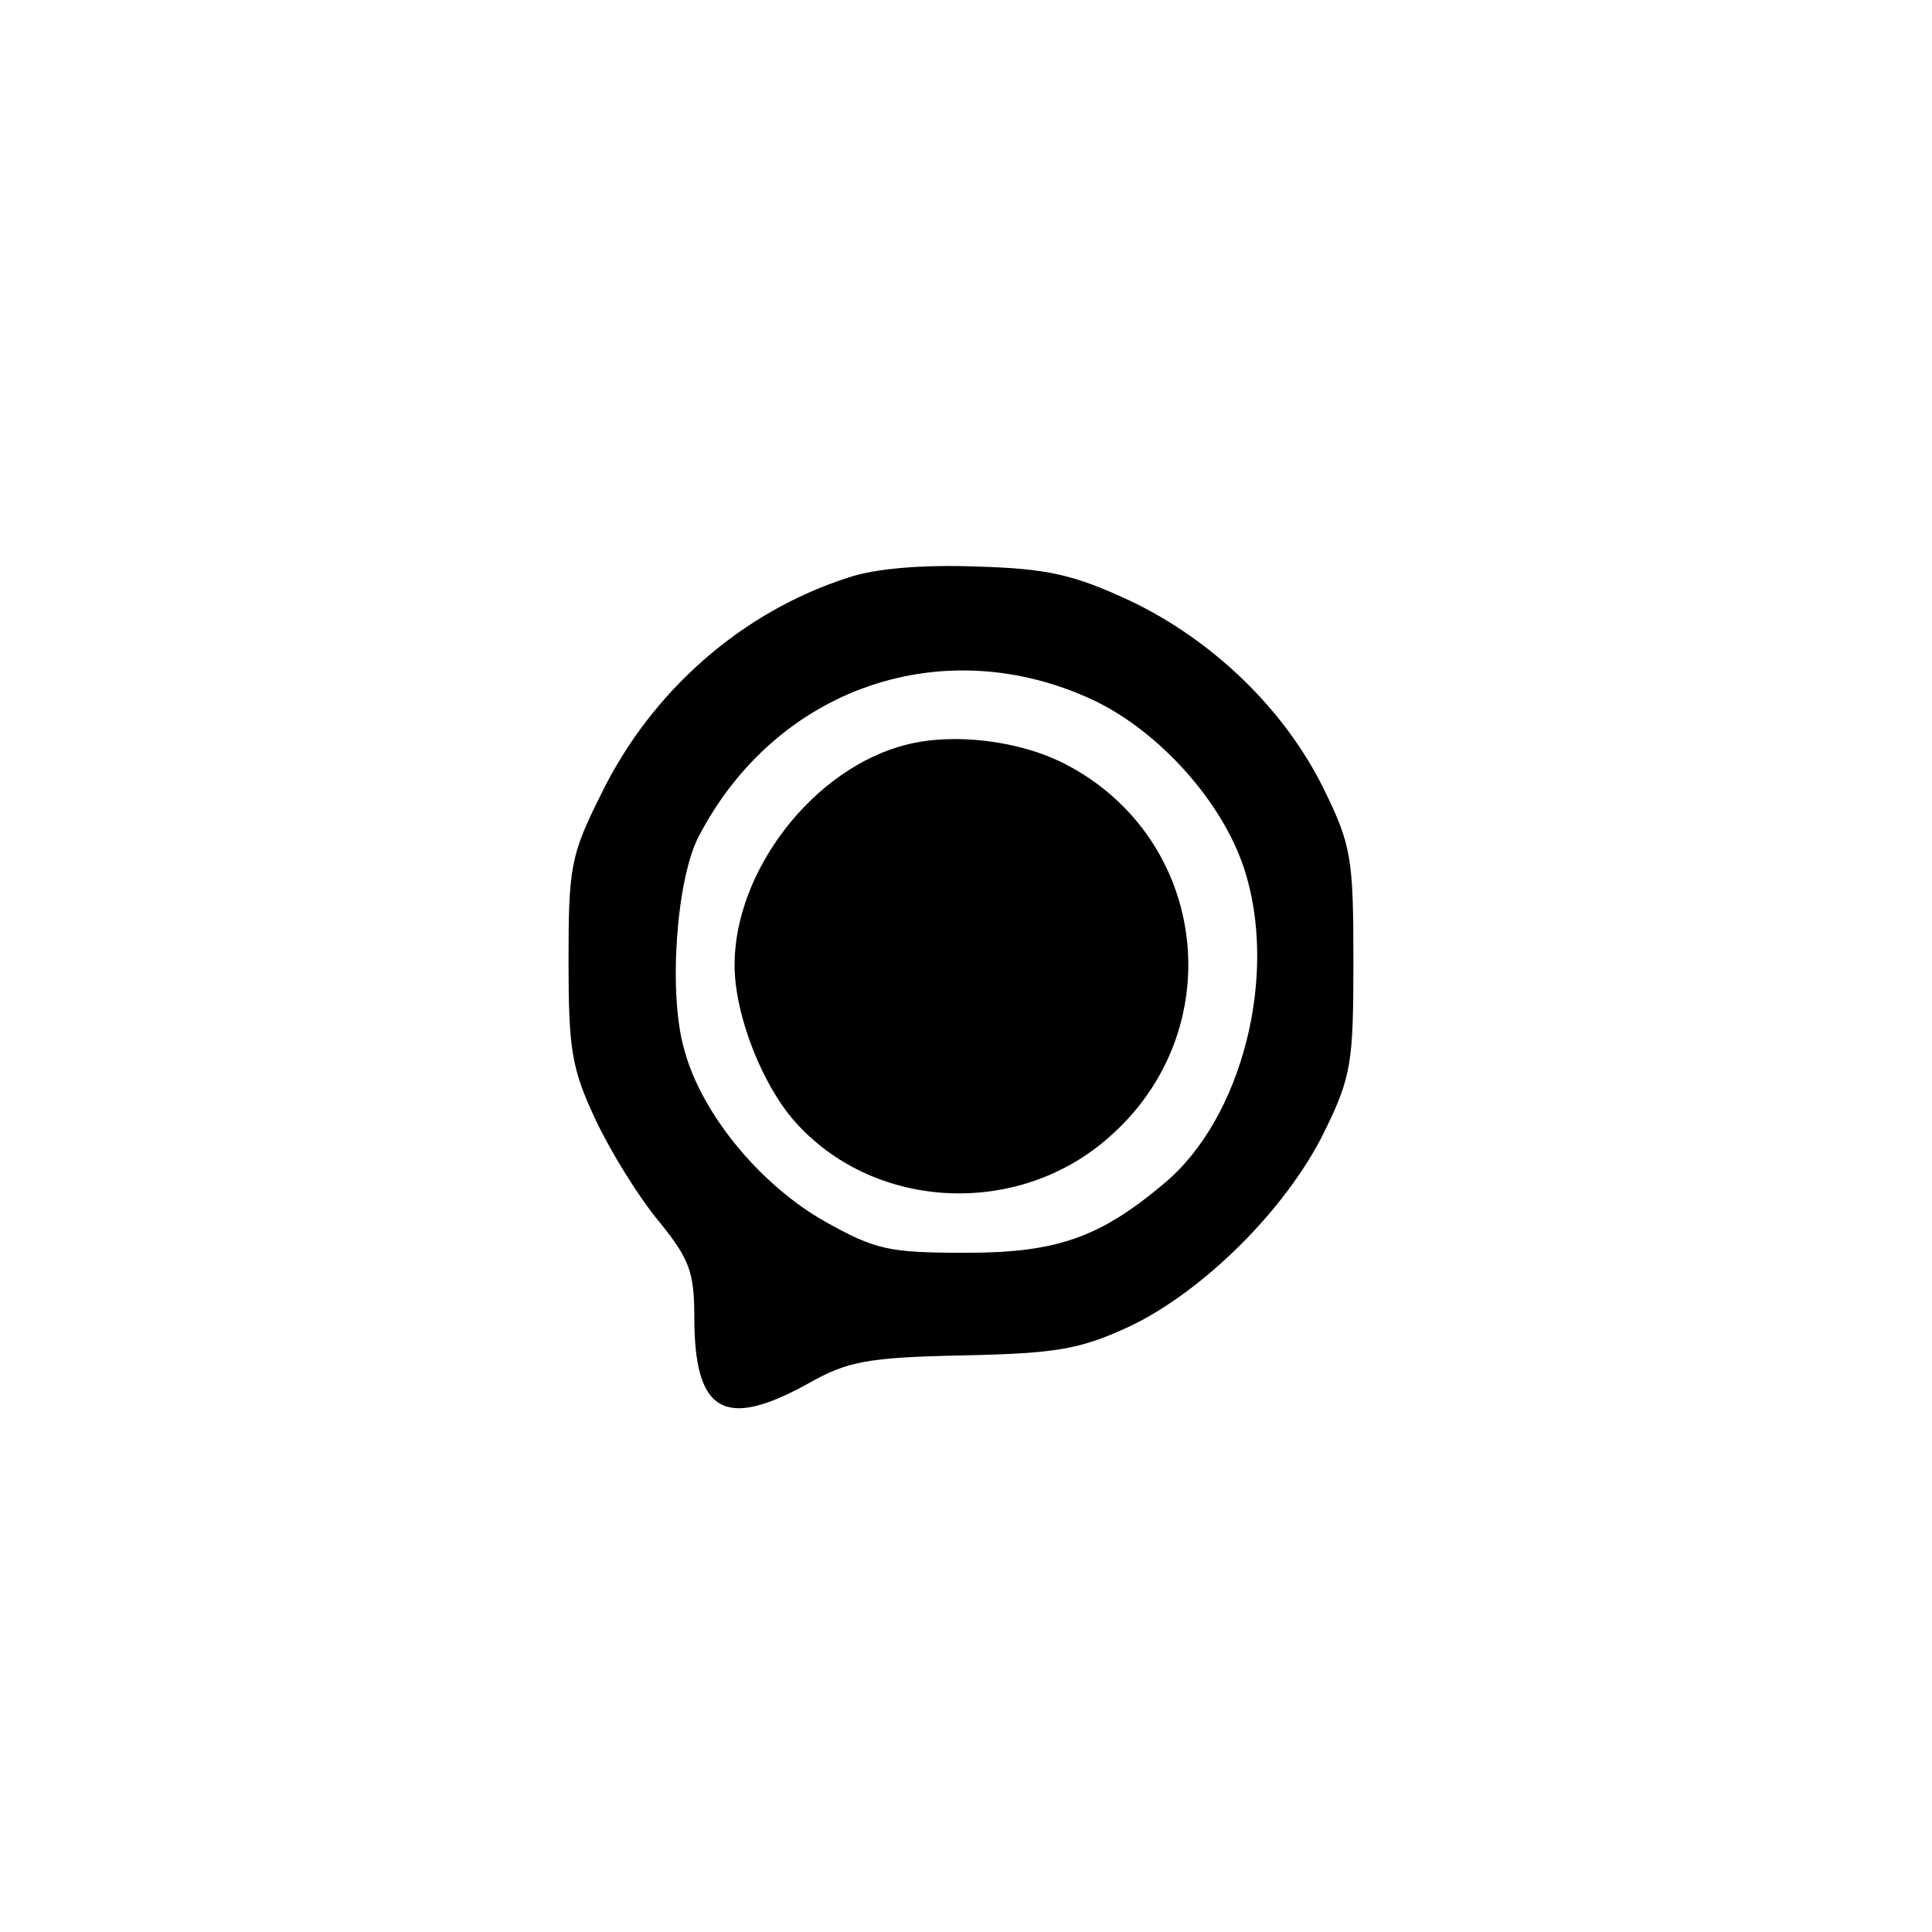 <?xml version="1.0" standalone="no"?>
<!DOCTYPE svg PUBLIC "-//W3C//DTD SVG 20010904//EN"
 "http://www.w3.org/TR/2001/REC-SVG-20010904/DTD/svg10.dtd">
<svg version="1.0" xmlns="http://www.w3.org/2000/svg"
 width="192pt" height="192pt" viewBox="0 0 192 192"
 preserveAspectRatio="xMidYMid meet">
<g transform="translate(0,192) scale(0.1,-0.1)"
fill="#000000" stroke="none">
811 c445 -92 729 -532 635 -987 -62 -301 -295 -546 -601 -630 -91 -26 -329
-26 -420 0 -291 80 -516 305 -596 596 -26 91 -26 329 0 420 120 433 542 692
982 601z"/>
<path d="M843 1346 c-106 -34 -196 -113 -246 -216 -30 -60 -32 -72 -32 -165 0
-88 3 -107 27 -158 15 -32 43 -77 63 -101 30 -37 35 -50 35 -95 0 -95 30 -112
113 -66 39 22 58 26 153 28 95 2 117 6 167 29 73 35 155 116 193 193 27 55 29
69 29 170 0 101 -2 115 -29 170 -39 80 -111 149 -193 188 -56 26 -82 32 -153
34 -53 2 -101 -2 -127 -11z m244 -122 c65 -31 127 -100 149 -166 35 -105 -1
-249 -79 -314 -64 -54 -107 -69 -197 -69 -77 0 -90 3 -140 31 -64 36 -123 107
-140 171 -16 55 -8 168 14 211 77 149 244 206 393 136z"/>
<path d="M901 1180 c-92 -23 -171 -125 -171 -219 0 -51 29 -123 63 -159 79
-85 218 -91 307 -14 124 106 102 299 -42 373 -45 23 -110 31 -157 19z"/>
</g>
</svg>
